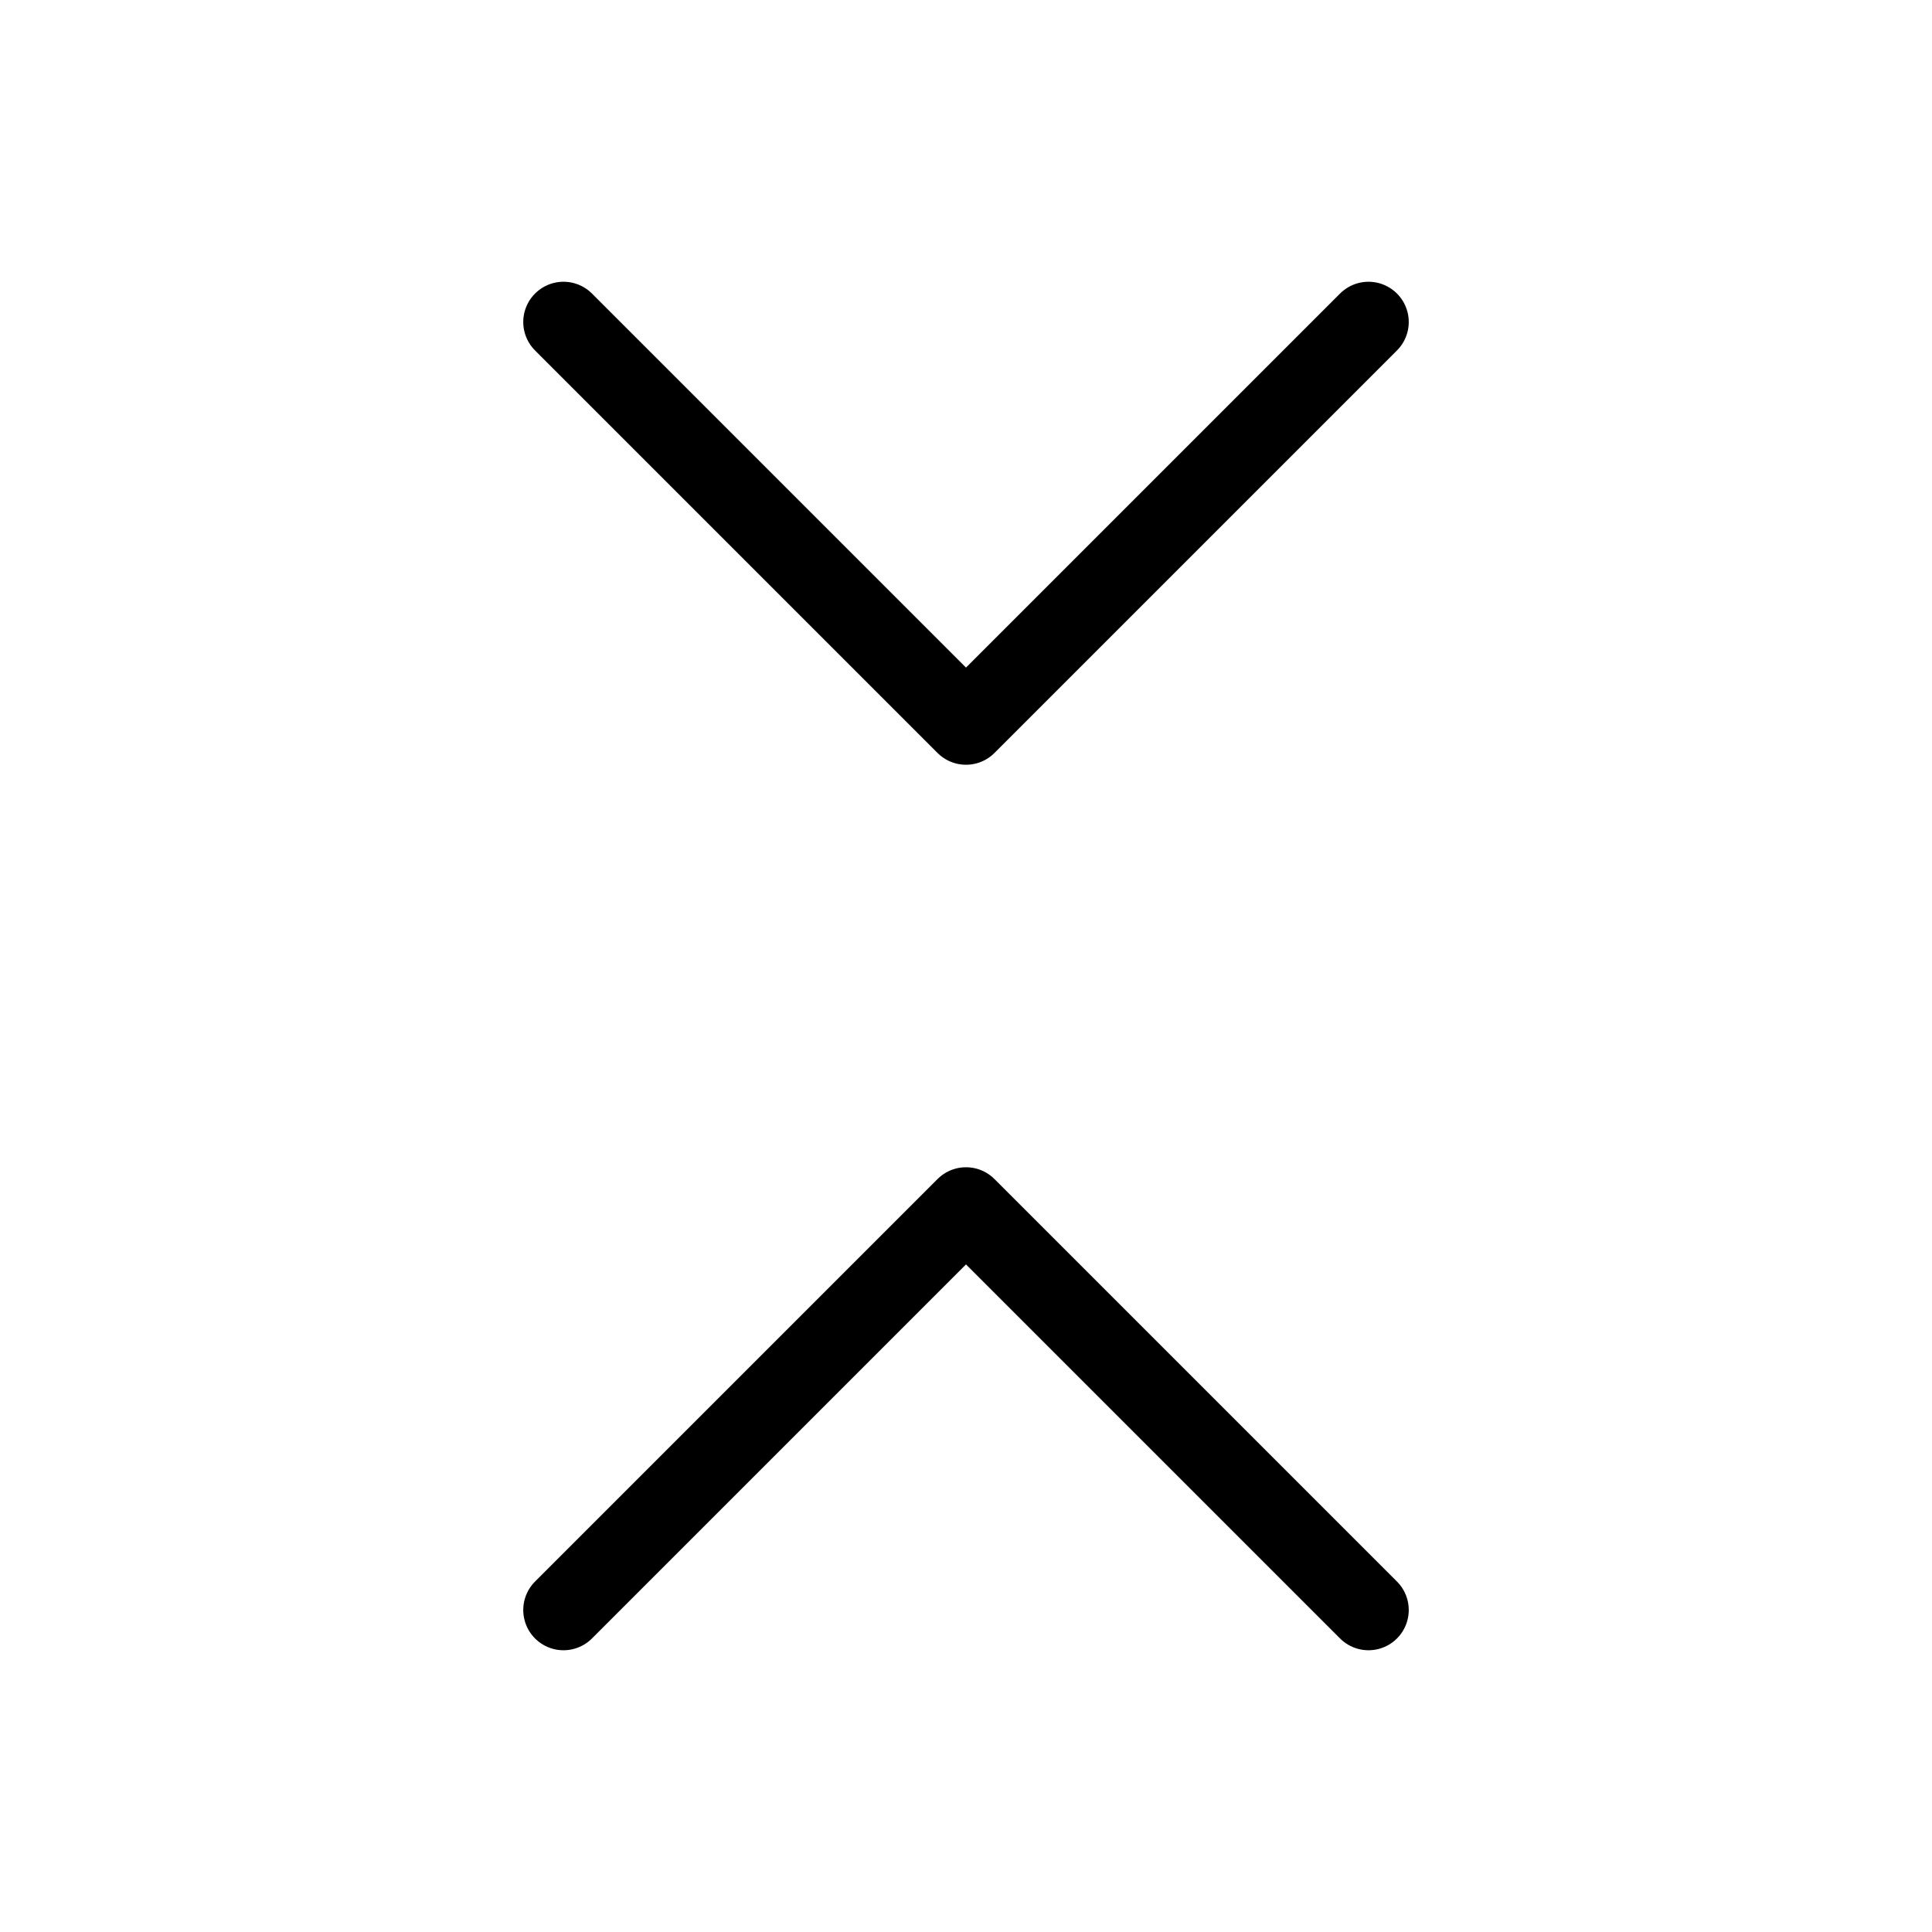 <svg xmlns="http://www.w3.org/2000/svg" width="24" height="24" viewBox="0 0 24 24" fill="none" stroke="currentColor" stroke-width="1" stroke-linecap="round" stroke-linejoin="round" class="lucide lucide-chevrons-down-up-icon lucide-chevrons-down-up"><path d="m7 20 5-5 5 5"/><path d="m7 4 5 5 5-5"/></svg>